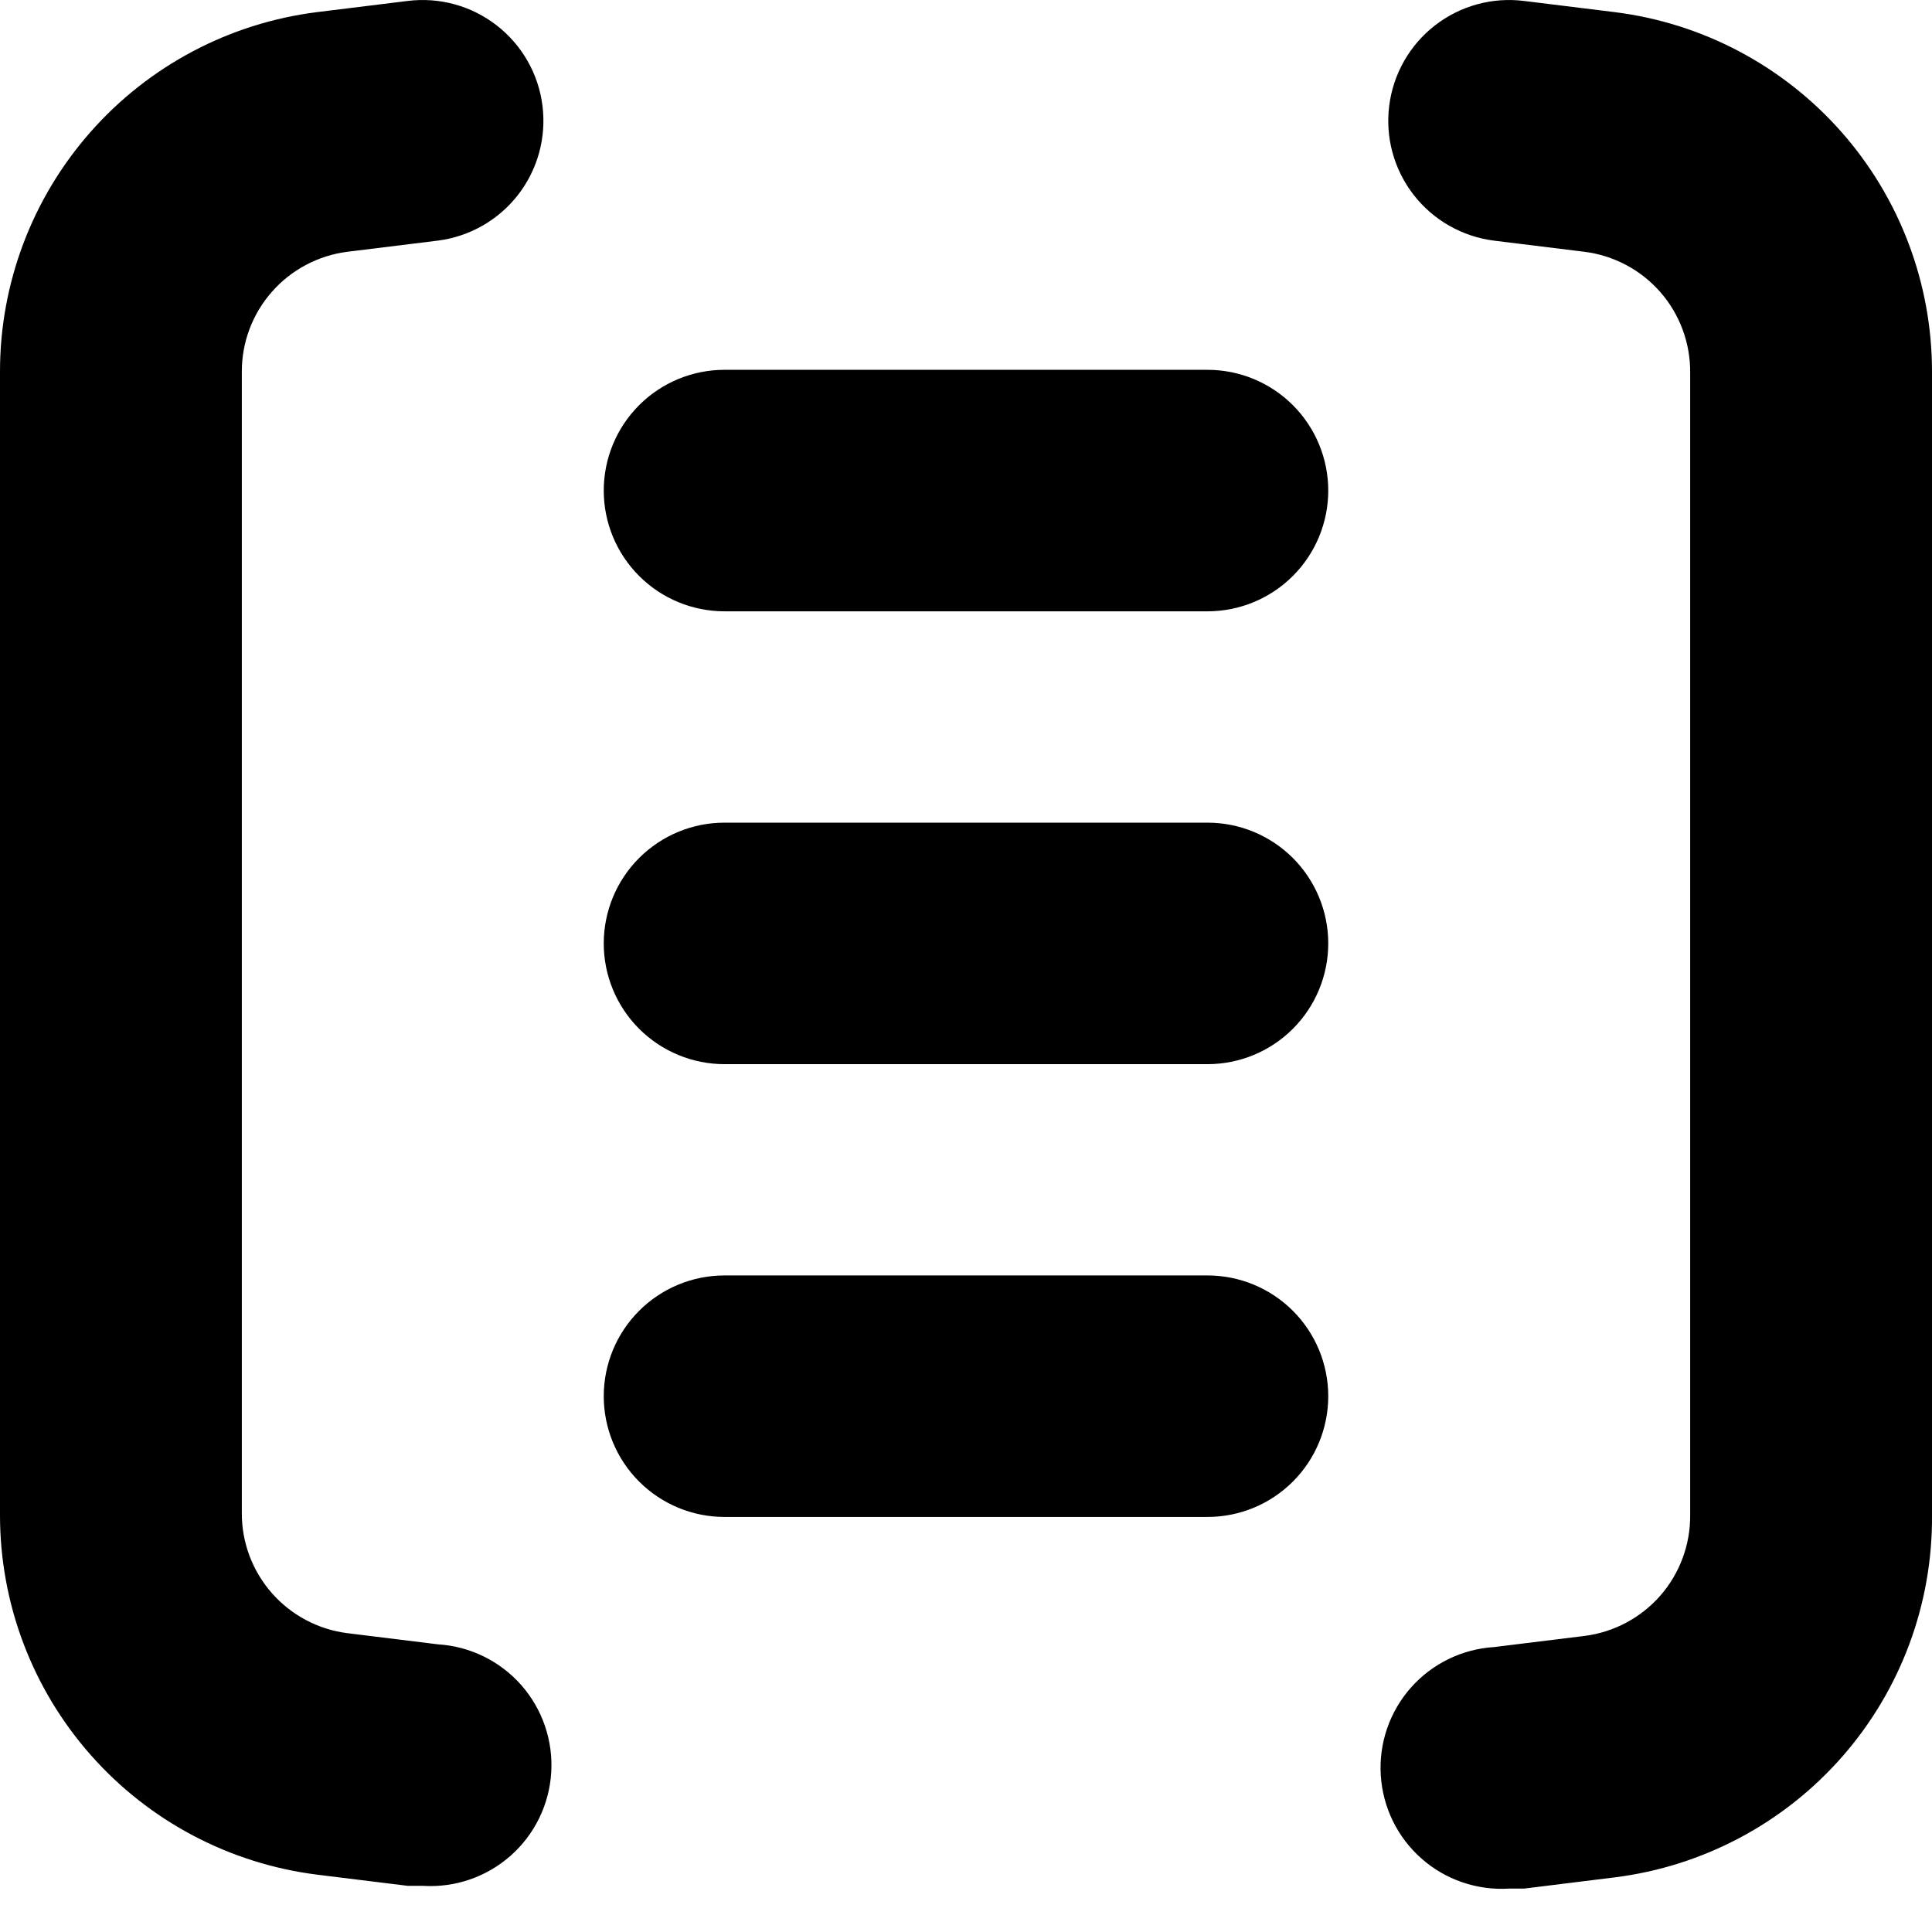 <svg width="1em" height="1em" viewBox="0 0 36 36" fill="none" xmlns="http://www.w3.org/2000/svg">
<path fill-rule="evenodd" clip-rule="evenodd" d="M6.469 4.692L8.156 4.484C8.748 4.409 9.287 4.102 9.653 3.631C10.019 3.159 10.183 2.562 10.108 1.97C10.034 1.377 9.727 0.839 9.255 0.473C8.784 0.107 8.186 -0.057 7.594 0.018L5.906 0.226C4.275 0.431 2.774 1.225 1.687 2.459C0.599 3.693 -0.001 5.281 3.97871e-07 6.925V28.233C-0 29.878 0.6 31.467 1.689 32.7C2.777 33.934 4.279 34.727 5.912 34.932L7.599 35.14H7.881C8.477 35.177 9.064 34.976 9.513 34.58C9.961 34.185 10.234 33.627 10.271 33.031C10.309 32.434 10.107 31.847 9.712 31.398C9.316 30.95 8.759 30.677 8.162 30.64L6.474 30.432C5.928 30.363 5.425 30.096 5.062 29.681C4.699 29.266 4.501 28.733 4.506 28.182V6.925C4.505 6.378 4.704 5.849 5.066 5.438C5.427 5.027 5.926 4.762 6.469 4.692ZM30.088 0.226L28.401 0.018C27.808 -0.057 27.211 0.107 26.739 0.473C26.267 0.839 25.961 1.377 25.886 1.97C25.811 2.562 25.975 3.159 26.341 3.631C26.707 4.102 27.246 4.409 27.838 4.484L29.526 4.692C30.072 4.761 30.575 5.028 30.938 5.443C31.3 5.857 31.498 6.391 31.494 6.942V28.233C31.498 28.784 31.3 29.317 30.938 29.732C30.575 30.146 30.072 30.414 29.526 30.483L27.838 30.691C27.241 30.728 26.684 31.001 26.288 31.449C25.893 31.897 25.691 32.484 25.729 33.081C25.766 33.678 26.039 34.236 26.487 34.631C26.935 35.027 27.523 35.228 28.119 35.191H28.401L30.088 34.982C31.729 34.777 33.238 33.976 34.328 32.732C35.418 31.488 36.013 29.887 36 28.233V6.925C36 5.28 35.4 3.691 34.311 2.457C33.222 1.224 31.721 0.43 30.088 0.226ZM13.5 15.329H22.5C23.097 15.329 23.669 15.566 24.091 15.988C24.513 16.41 24.75 16.982 24.75 17.579C24.75 18.176 24.513 18.748 24.091 19.17C23.669 19.592 23.097 19.829 22.5 19.829H13.5C12.903 19.829 12.331 19.592 11.909 19.17C11.487 18.748 11.25 18.176 11.25 17.579C11.25 16.982 11.487 16.41 11.909 15.988C12.331 15.566 12.903 15.329 13.5 15.329ZM22.5 6.891H13.5C12.903 6.891 12.331 7.128 11.909 7.55C11.487 7.972 11.25 8.545 11.25 9.141C11.25 9.738 11.487 10.31 11.909 10.732C12.331 11.154 12.903 11.391 13.5 11.391H22.5C23.097 11.391 23.669 11.154 24.091 10.732C24.513 10.31 24.75 9.738 24.75 9.141C24.75 8.545 24.513 7.972 24.091 7.55C23.669 7.128 23.097 6.891 22.5 6.891ZM13.5 23.766H22.5C23.097 23.766 23.669 24.003 24.091 24.425C24.513 24.847 24.75 25.419 24.75 26.016C24.75 26.613 24.513 27.185 24.091 27.607C23.669 28.029 23.097 28.266 22.5 28.266H13.5C12.903 28.266 12.331 28.029 11.909 27.607C11.487 27.185 11.25 26.613 11.25 26.016C11.25 25.419 11.487 24.847 11.909 24.425C12.331 24.003 12.903 23.766 13.5 23.766Z" fill="currentColor"/>
</svg>
